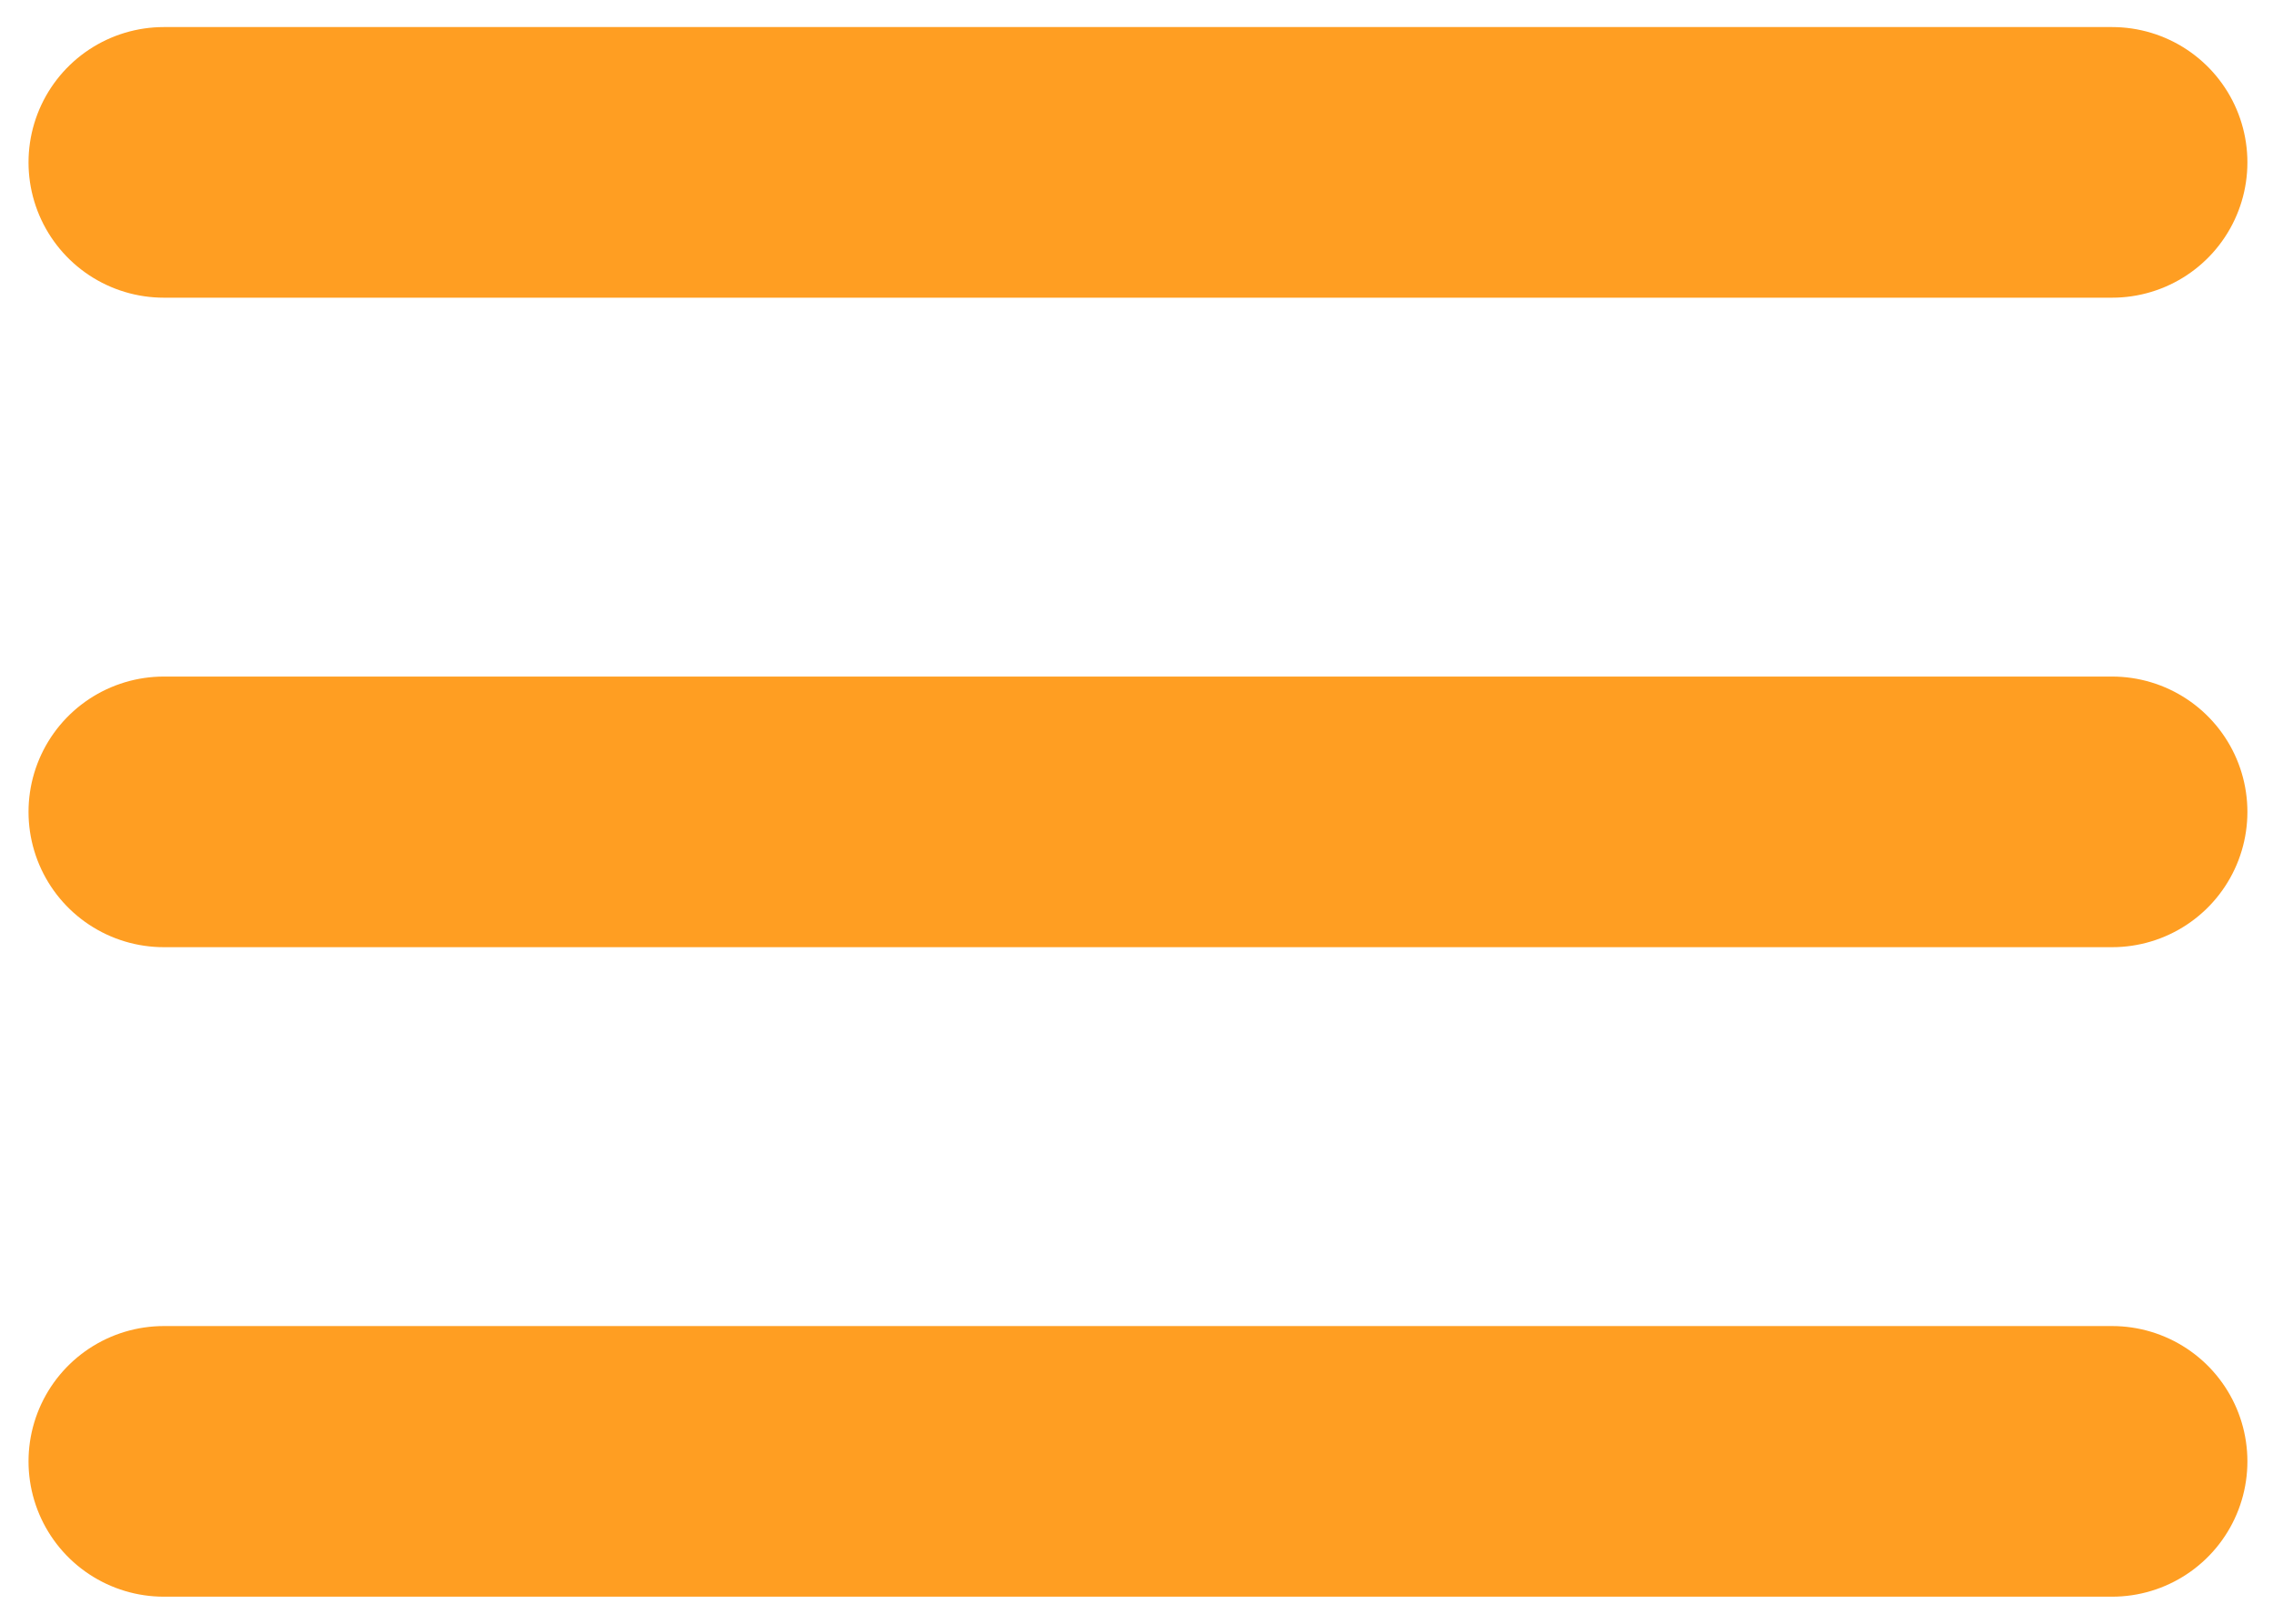 <svg width="42" height="30" viewBox="0 0 42 30" fill="none" xmlns="http://www.w3.org/2000/svg">
<path d="M3.027 3H39.027" stroke="#FF9E22" stroke-width="5" stroke-linecap="round"/>
<path d="M3.027 15H39.027" stroke="#FF9E22" stroke-width="5" stroke-linecap="round"/>
<path d="M3.027 27H39.027" stroke="#FF9E22" stroke-width="5" stroke-linecap="round"/>
</svg>
